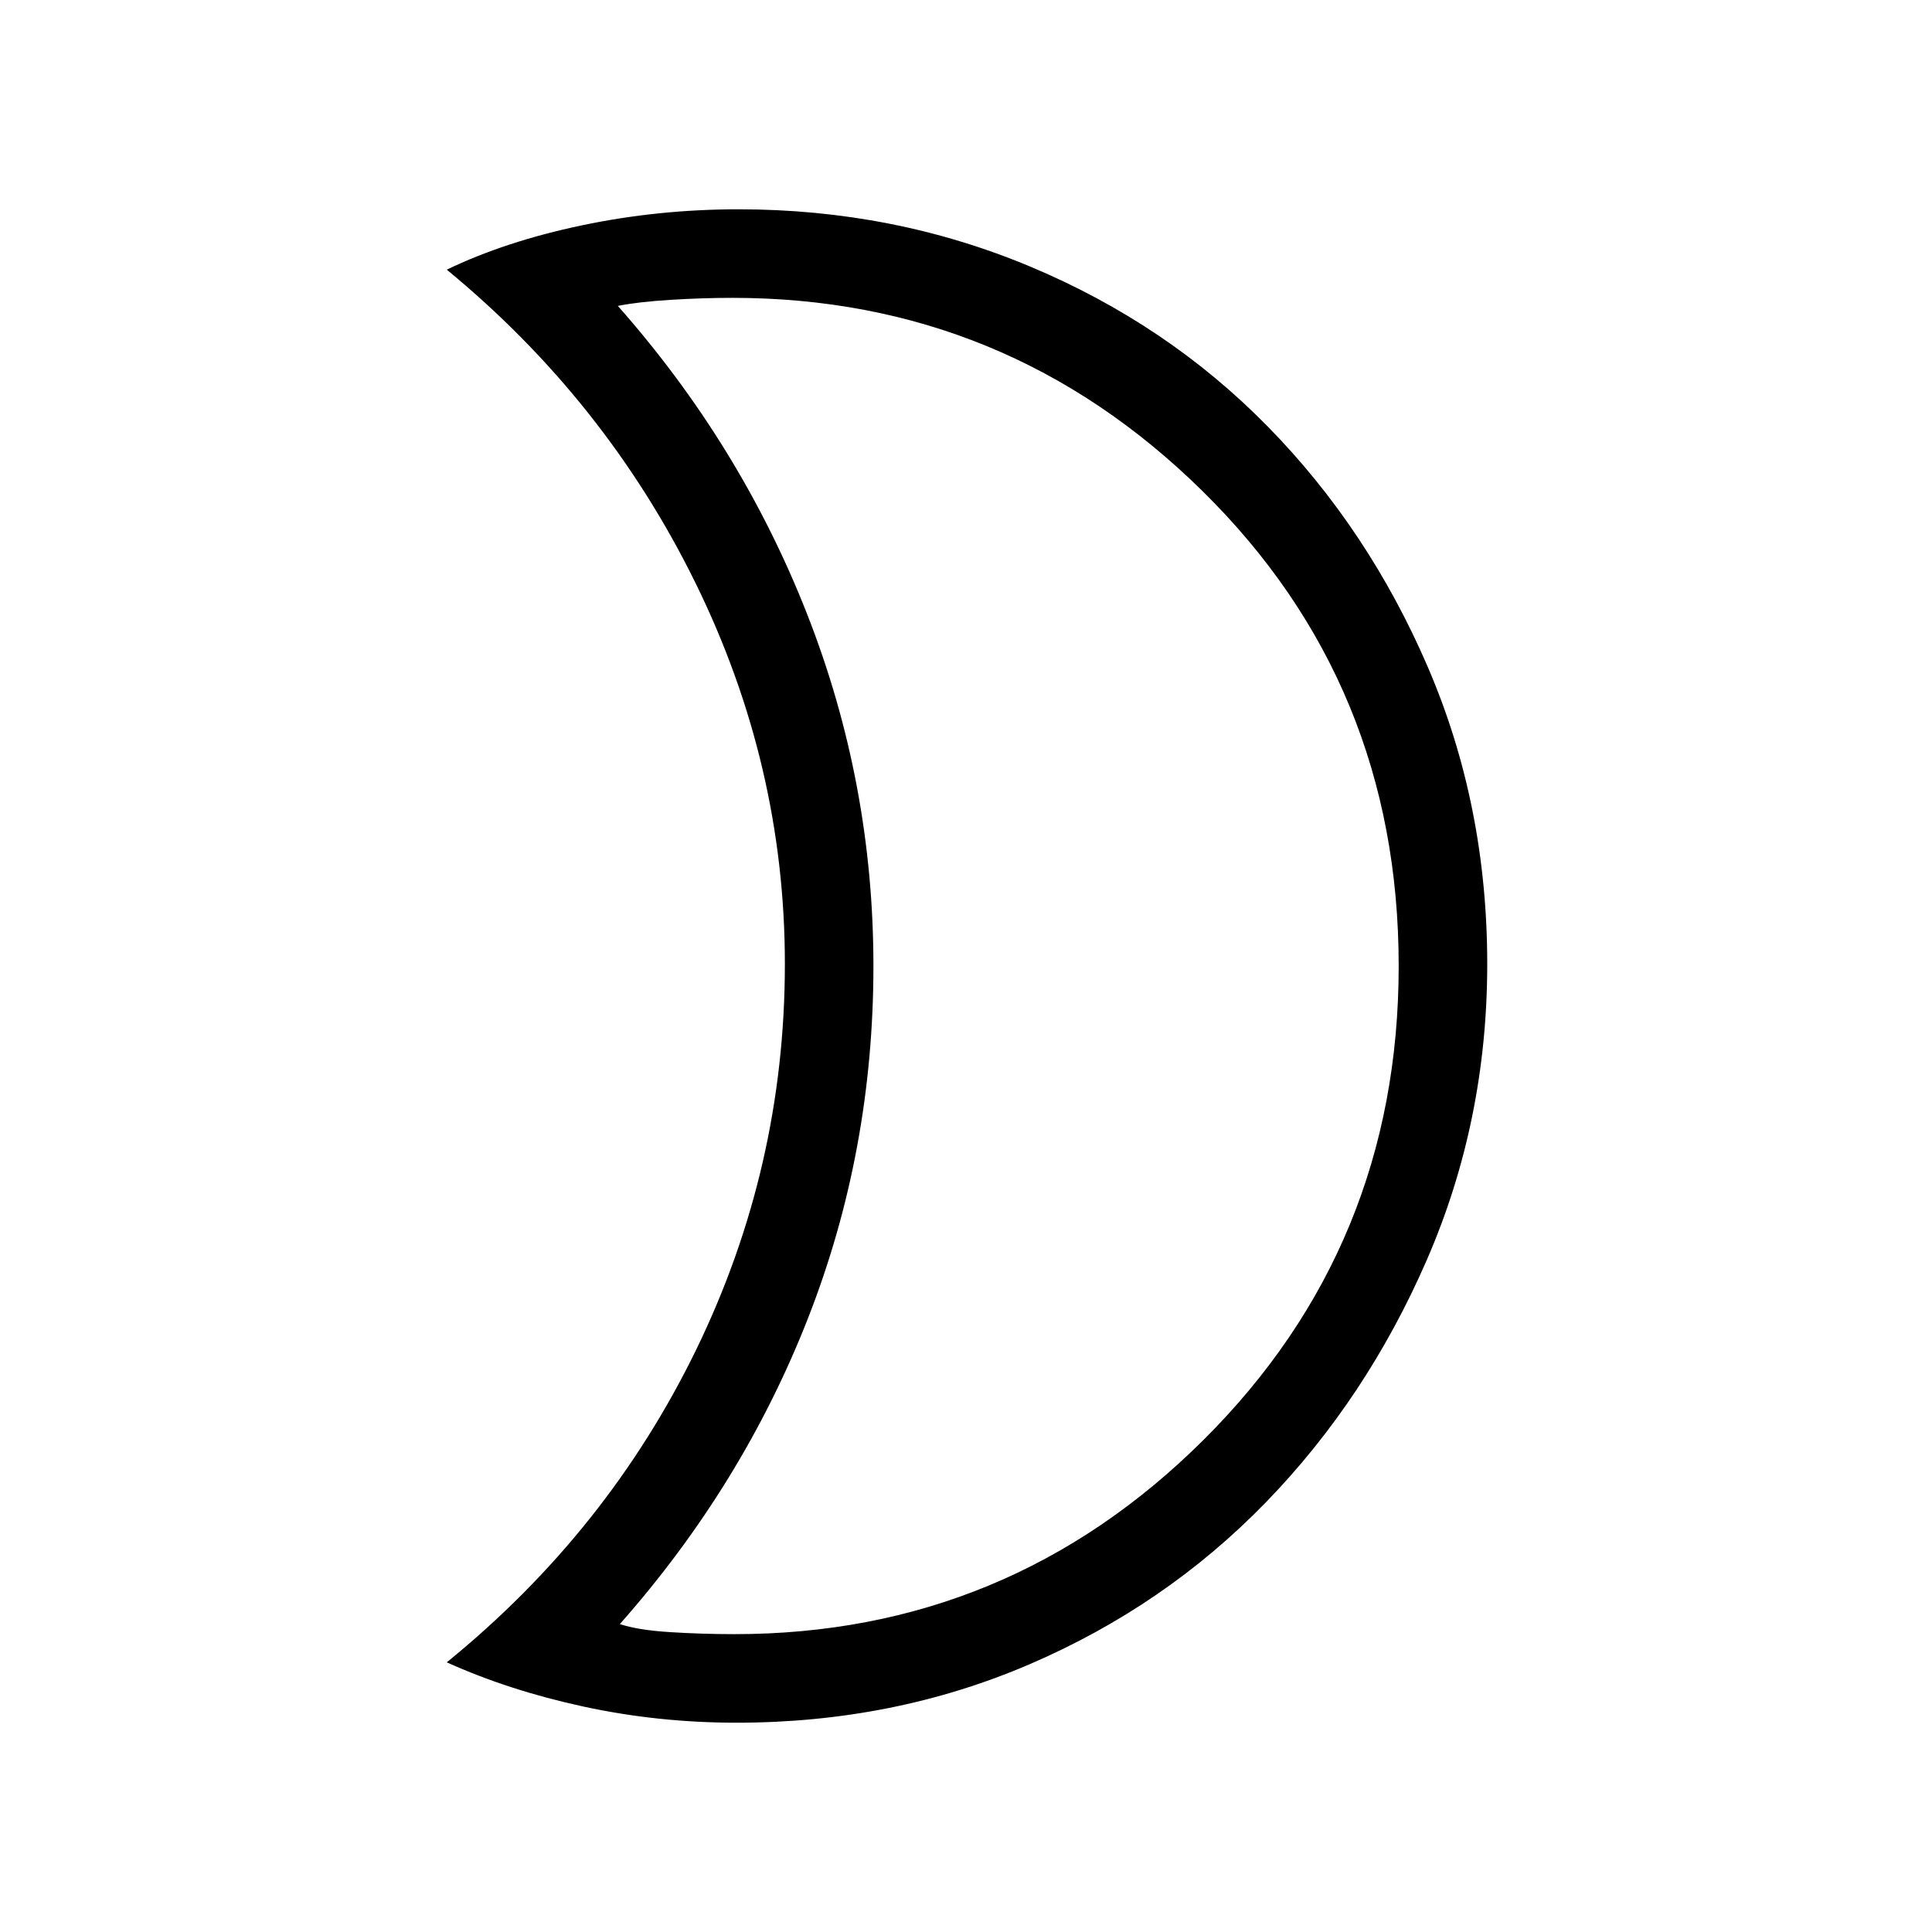 <svg xmlns="http://www.w3.org/2000/svg" height="48" width="48"><path d="M18.2 7.4Q17.45 7.4 16.65 7.45Q15.85 7.5 15.35 7.6Q18.4 11.05 20.05 15.25Q21.7 19.45 21.7 24Q21.7 28.6 20.075 32.75Q18.45 36.9 15.4 40.35Q15.85 40.5 16.65 40.55Q17.45 40.6 18.25 40.6Q25.05 40.6 29.9 35.775Q34.75 30.95 34.75 24Q34.75 17 29.875 12.2Q25 7.4 18.2 7.4ZM18.35 5.2Q22.2 5.2 25.6 6.625Q29 8.05 31.5 10.6Q34 13.15 35.475 16.575Q36.95 20 36.95 23.95Q36.95 27.85 35.45 31.3Q33.95 34.75 31.45 37.325Q28.95 39.9 25.575 41.35Q22.2 42.8 18.3 42.8Q16.35 42.8 14.5 42.4Q12.65 42 11.1 41.3Q15.1 38.05 17.3 33.525Q19.5 29 19.5 23.95Q19.5 19 17.275 14.475Q15.05 9.95 11.1 6.7Q12.55 6 14.45 5.6Q16.35 5.2 18.35 5.2ZM21.7 24Q21.7 24 21.7 24Q21.7 24 21.7 24Q21.7 24 21.7 24Q21.7 24 21.7 24Q21.7 24 21.7 24Q21.7 24 21.7 24Q21.7 24 21.7 24Q21.7 24 21.7 24Q21.7 24 21.7 24Q21.7 24 21.7 24Q21.7 24 21.7 24Q21.7 24 21.7 24Z"/></svg>